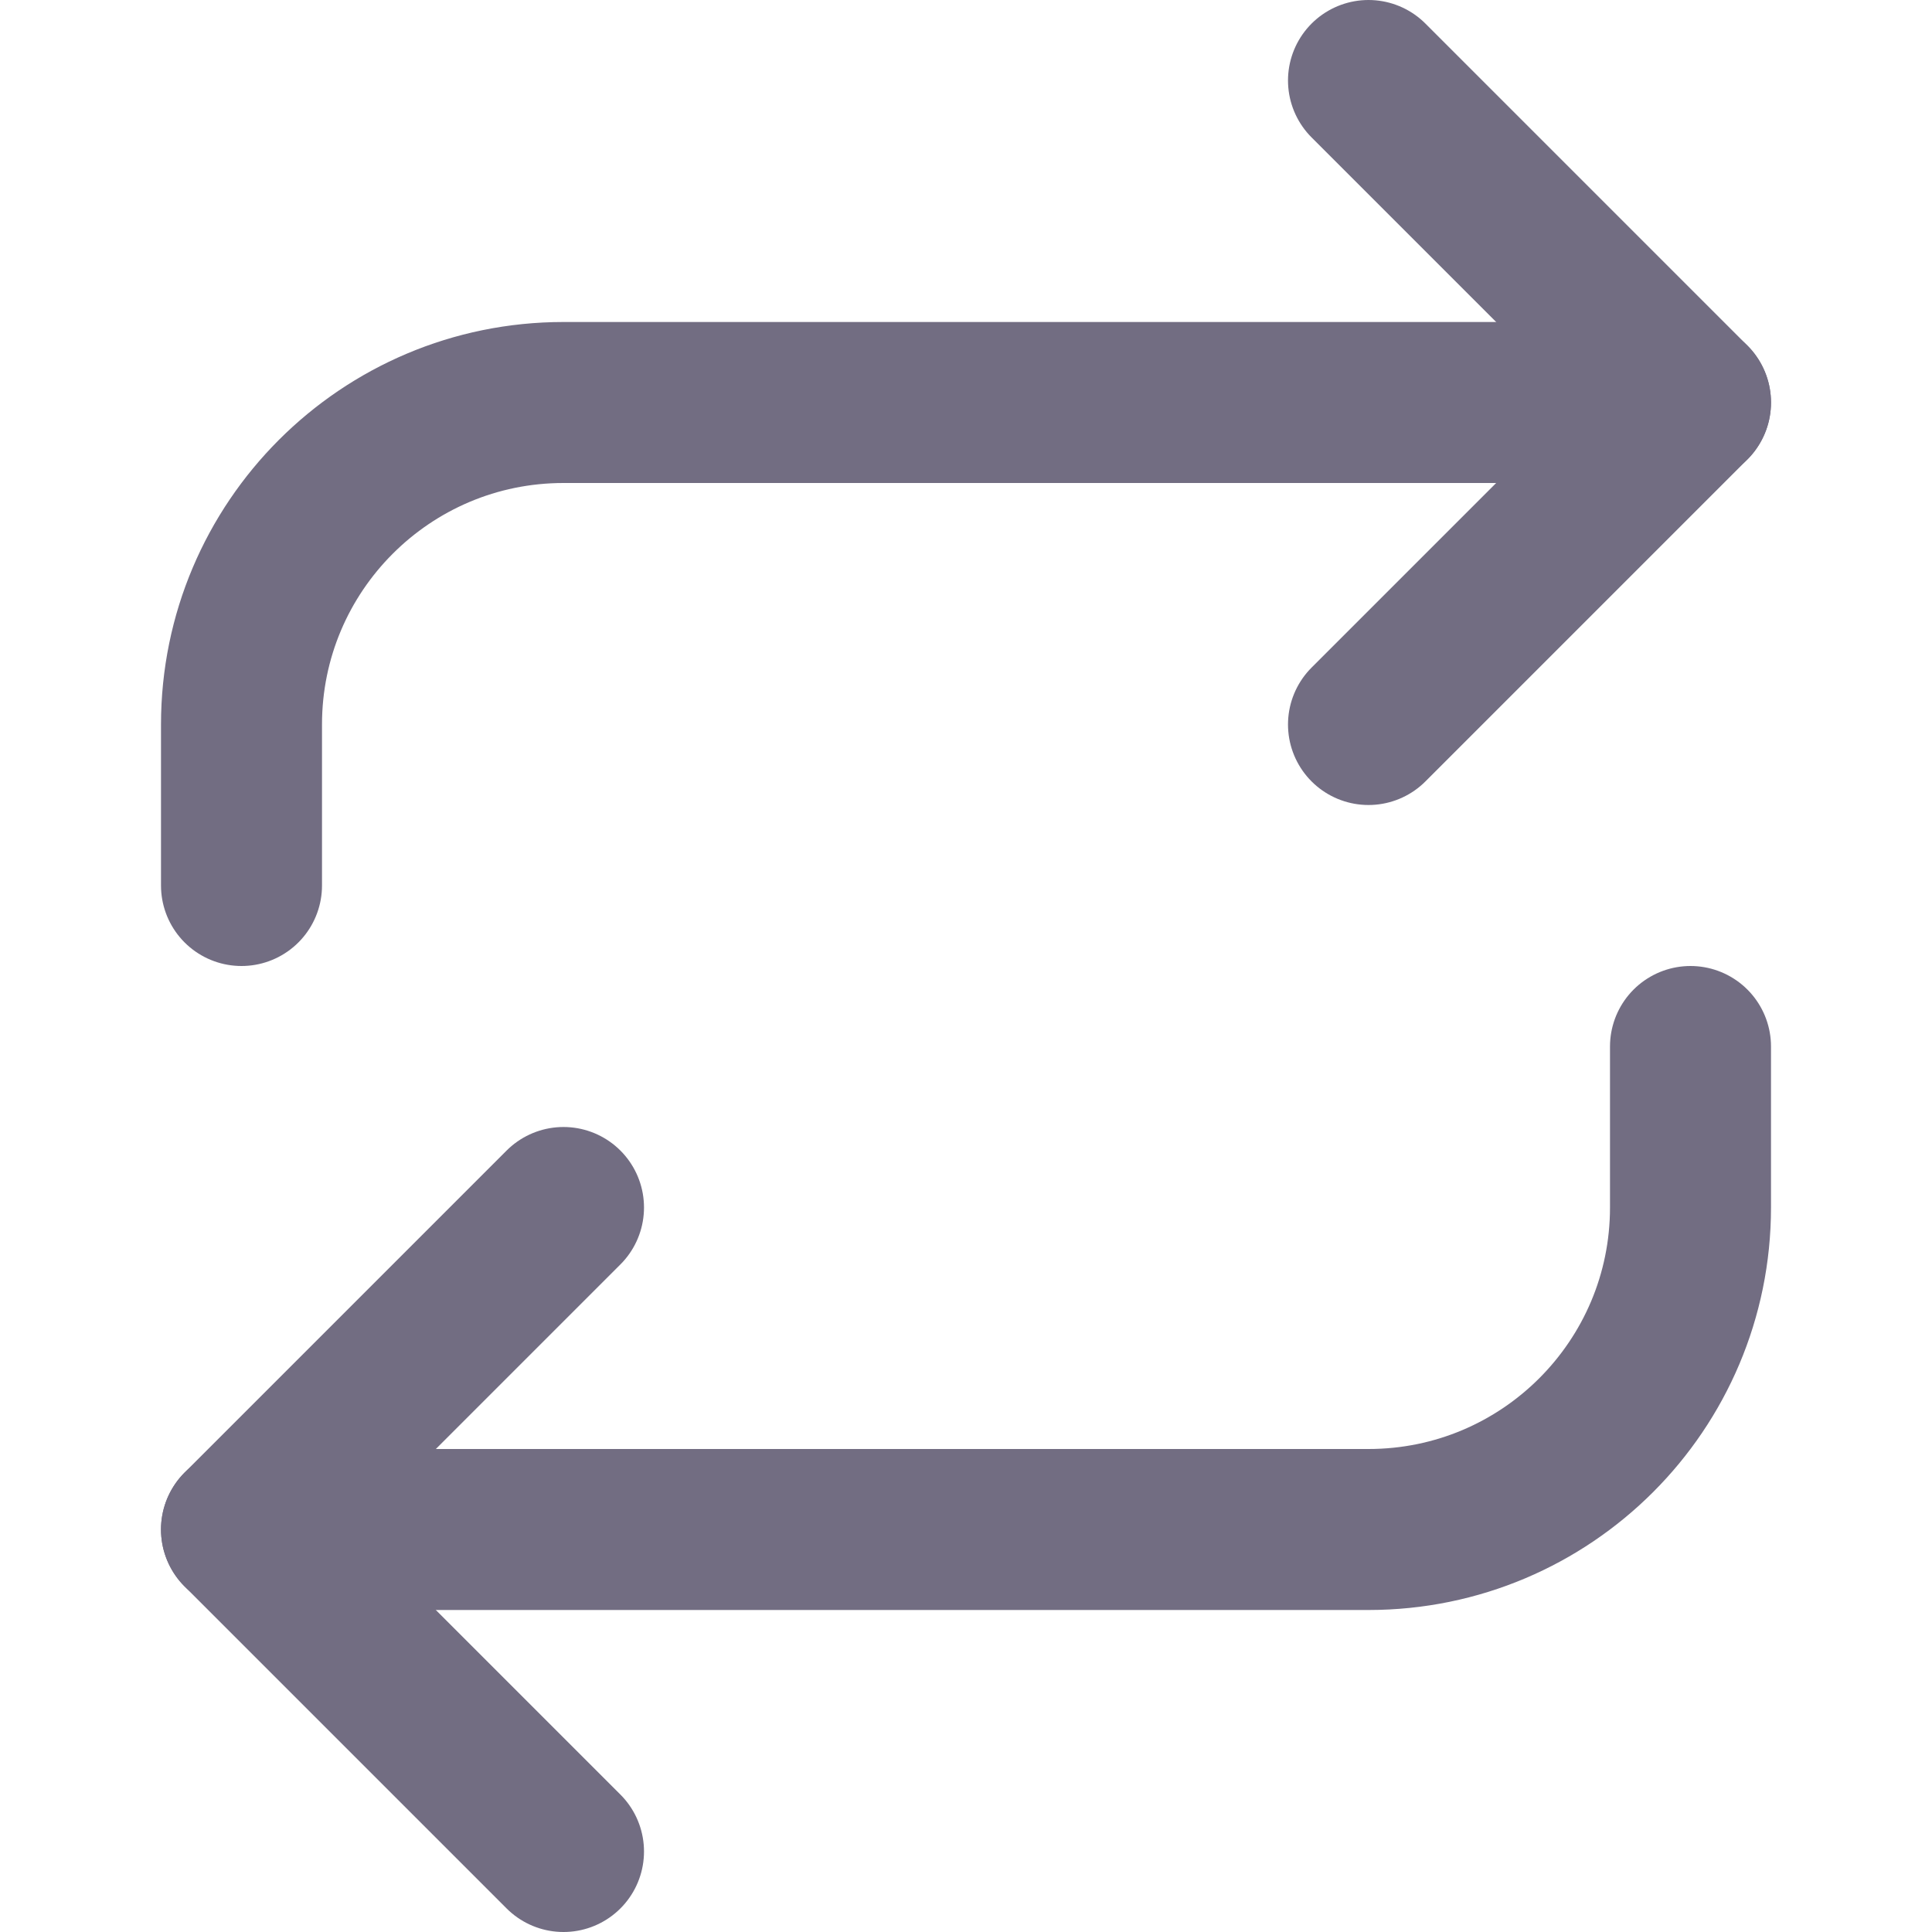 <?xml version="1.0" encoding="UTF-8"?>
<svg width="24px" height="24px" viewBox="0 0 24 24" version="1.1" xmlns="http://www.w3.org/2000/svg" xmlns:xlink="http://www.w3.org/1999/xlink">
    <!-- Generator: Sketch 48.2 (47327) - http://www.bohemiancoding.com/sketch -->
    <title>repeat</title>
    <desc>Created with Sketch.</desc>
    <defs></defs>
    <g id="Icons" stroke="none" stroke-width="1" fill="none" fill-rule="evenodd" stroke-linecap="round" stroke-linejoin="round">
        <g id="repeat" stroke="#726D82" stroke-width="2">
            <g transform="translate(3, 1)" id="Shape">
                <polyline points="14 0 18 4 14 8"></polyline>
                <path d="M0,10 L0,8 C-4.4408921e-16,5.791 1.791,4 4,4 L18,4"></path>
                <polyline points="4 22 0 18 4 14"></polyline>
                <path d="M18,12 L18,14 C18,16.209 16.209,18 14,18 L0,18"></path>
            </g>
        </g>
    </g>
</svg>